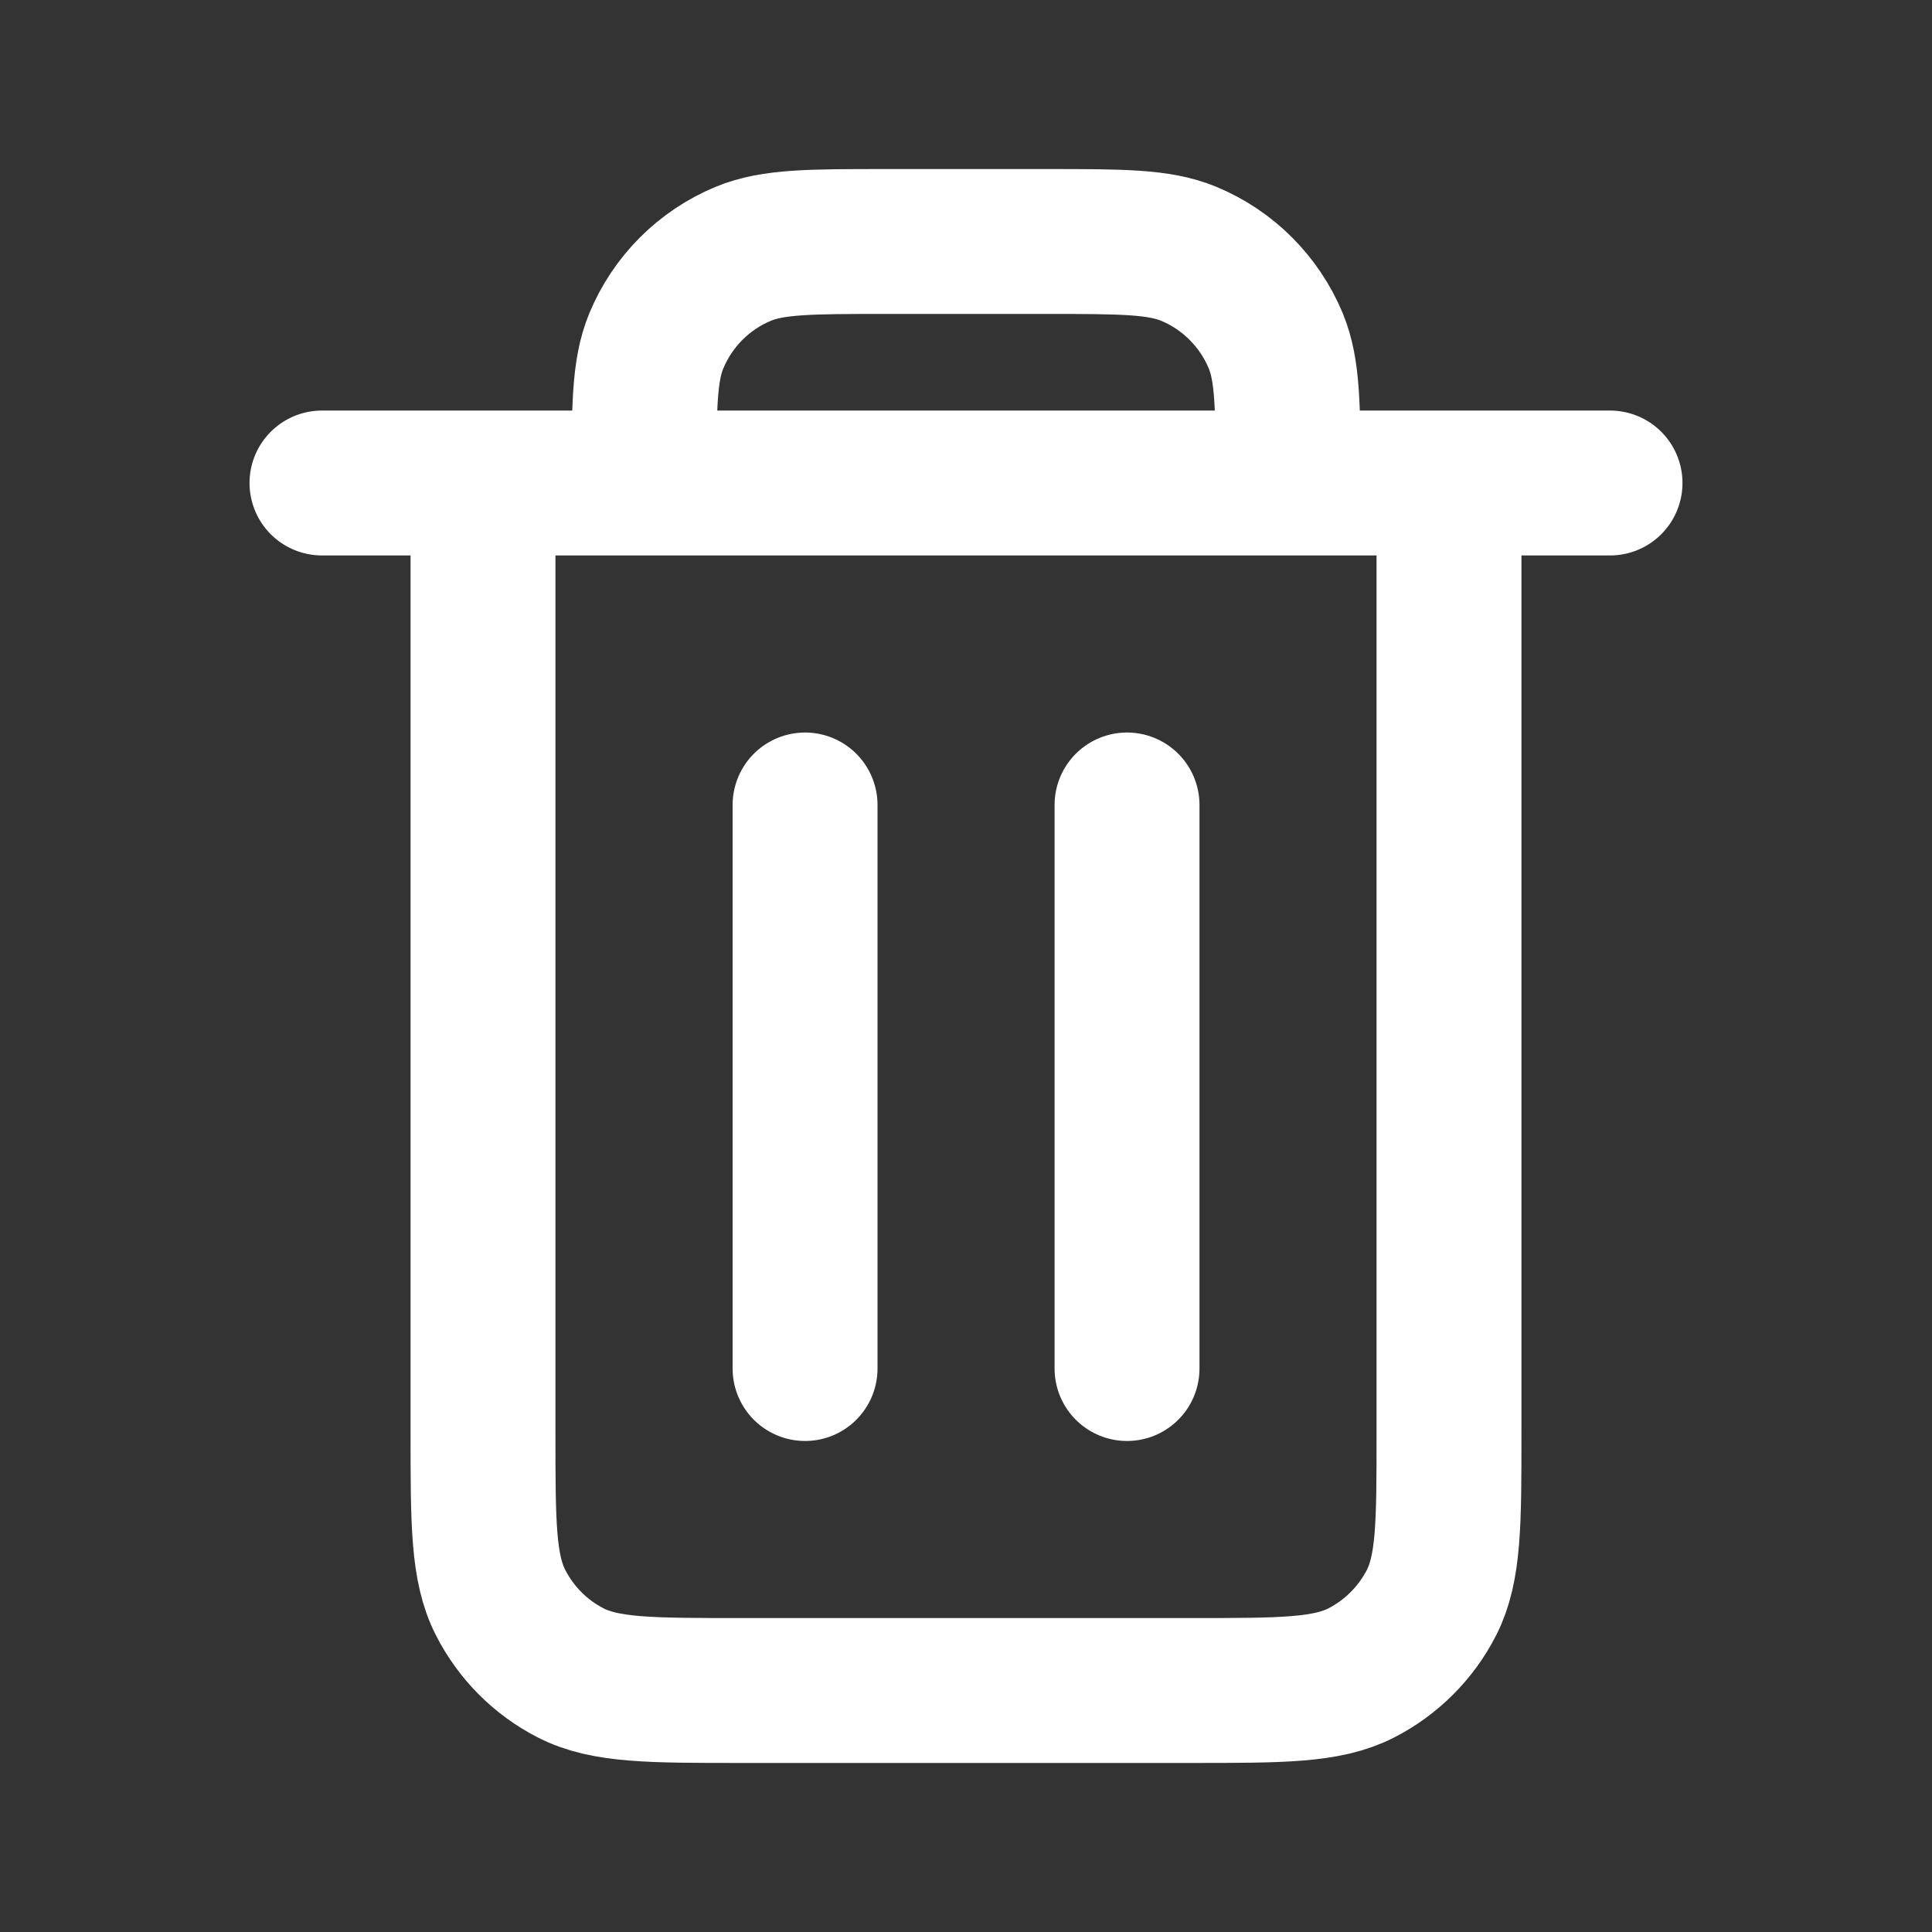 <svg width="20" height="20" viewBox="0 0 20 20" fill="none" xmlns="http://www.w3.org/2000/svg">
<rect x="0" y="0" width="20" height="20" fill="#333333" stroke="none"/>
<path d="M11.667 8.333V14.167M8.334 8.333V14.167M5 5V14.833C5 15.767 5 16.233 5.182 16.59C5.342 16.903 5.596 17.159 5.91 17.319C6.266 17.5 6.733 17.5 7.664 17.5H12.336C13.268 17.5 13.733 17.5 14.09 17.319C14.403 17.159 14.659 16.903 14.819 16.59C15 16.233 15 15.768 15 14.836V5M5 5H6.667M5 5H3.333M6.667 5H13.334M6.667 5C6.667 4.223 6.667 3.835 6.794 3.529C6.963 3.121 7.287 2.796 7.695 2.627C8.002 2.5 8.39 2.5 9.167 2.5H10.834C11.61 2.5 11.998 2.5 12.305 2.627C12.713 2.796 13.037 3.121 13.207 3.529C13.333 3.835 13.334 4.223 13.334 5M13.334 5H15M15 5H16.667" stroke="white" stroke-width="1.5" stroke-linecap="round" stroke-linejoin="round"/>
</svg>
